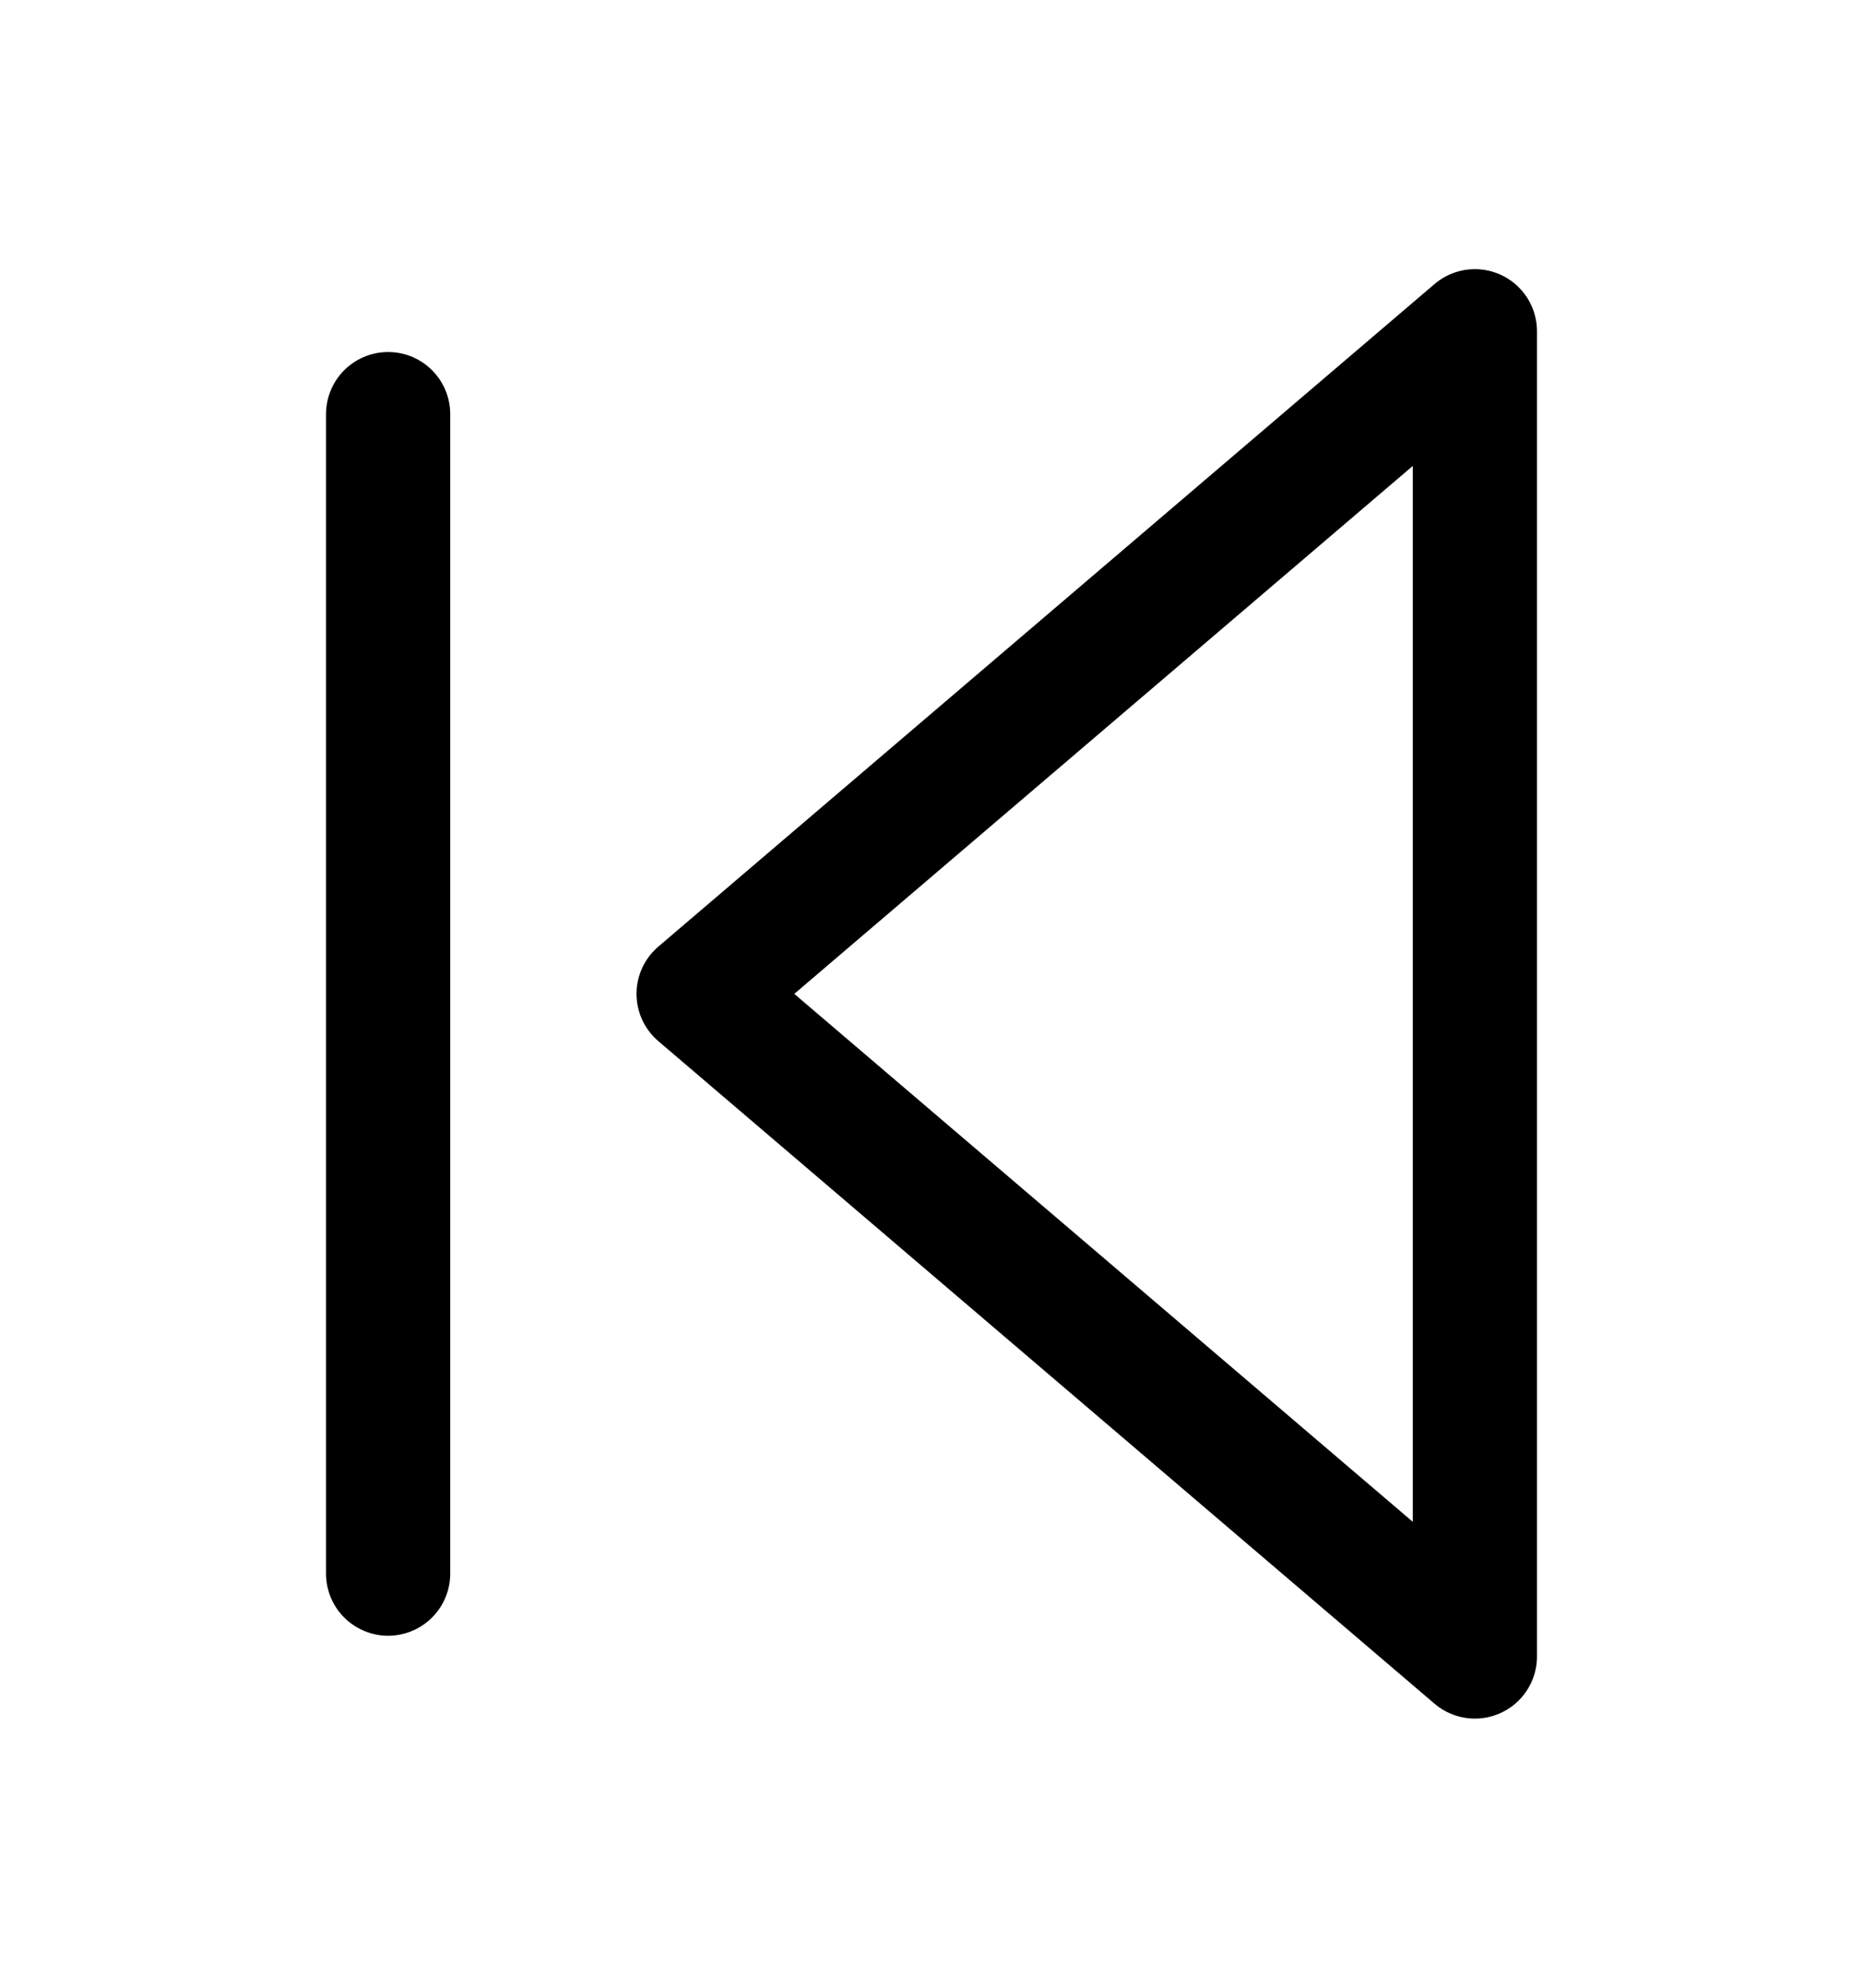 <svg width="30" height="32" viewBox="0 0 30 32" fill="none" xmlns="http://www.w3.org/2000/svg">
<path d="M23.75 26.667L11.25 16L23.75 5.333V26.667Z" stroke="black" stroke-width="2" stroke-linecap="round" stroke-linejoin="round"/>
<path d="M6.25 25.333V6.667" stroke="black" stroke-width="2" stroke-linecap="round" stroke-linejoin="round"/>
</svg>
